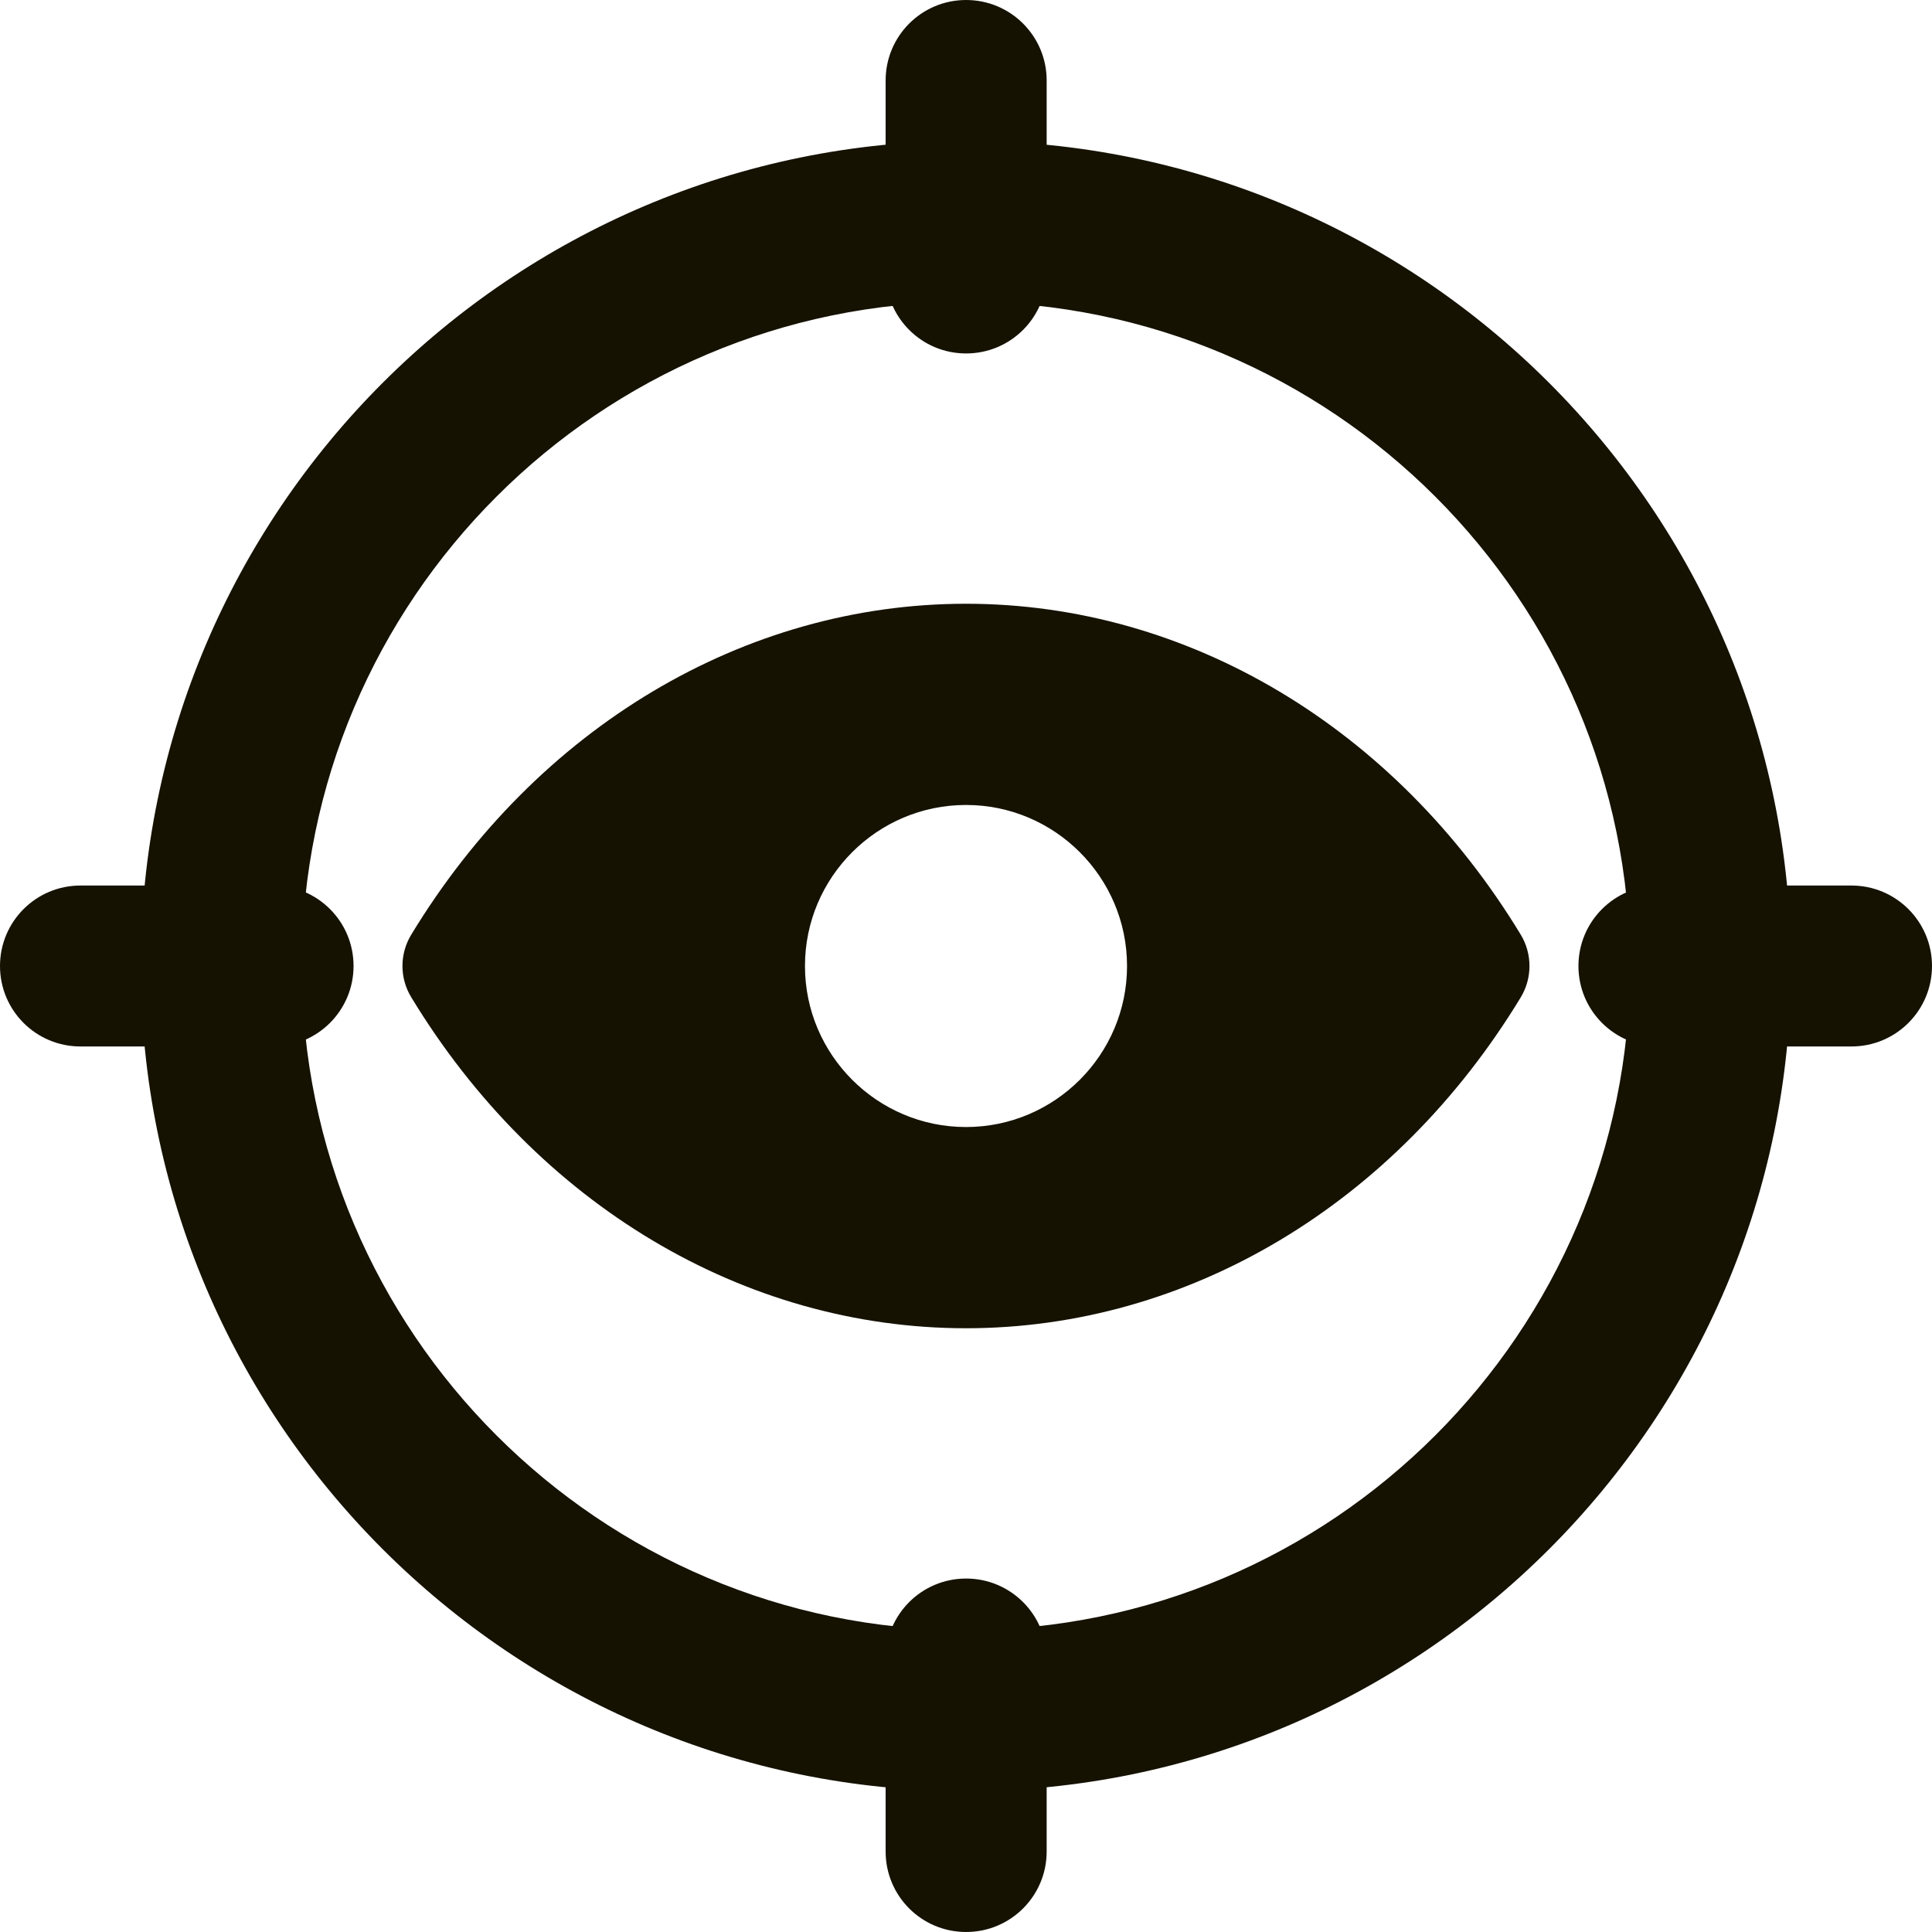 <svg width="20" height="20" viewBox="0 0 20 20" fill="none" xmlns="http://www.w3.org/2000/svg">
<g clip-path="url(#clip0)">
<path d="M15.743 9.676C14.442 7.531 12.295 6.25 10 6.25C7.705 6.25 5.558 7.531 4.257 9.676C4.136 9.875 4.136 10.125 4.257 10.323C5.558 12.469 7.705 13.75 10 13.75C12.295 13.75 14.442 12.469 15.743 10.324C15.863 10.125 15.863 9.875 15.743 9.676ZM10 11.667C9.081 11.667 8.333 10.919 8.333 10C8.333 9.081 9.081 8.333 10 8.333C10.919 8.333 11.667 9.081 11.667 10C11.667 10.919 10.919 11.667 10 11.667Z" fill="#151202"/>
<path d="M10.001 20C9.54 20 9.168 19.627 9.168 19.167V17.174C9.168 16.714 9.54 16.341 10.001 16.341C10.462 16.341 10.835 16.714 10.835 17.174V19.167C10.835 19.627 10.462 20 10.001 20Z" fill="#151202"/>
<path d="M10.001 3.659C9.54 3.659 9.168 3.286 9.168 2.826V0.833C9.168 0.373 9.54 0 10.001 0C10.462 0 10.835 0.373 10.835 0.833V2.826C10.835 3.286 10.462 3.659 10.001 3.659Z" fill="#151202"/>
<path d="M2.827 10.833H0.833C0.372 10.833 0 10.46 0 10C0 9.54 0.372 9.167 0.833 9.167H2.827C3.288 9.167 3.66 9.54 3.66 10C3.66 10.46 3.287 10.833 2.827 10.833Z" fill="#151202"/>
<path d="M19.166 10.833H17.173C16.712 10.833 16.34 10.46 16.34 10C16.34 9.54 16.712 9.167 17.173 9.167H19.166C19.627 9.167 20 9.54 20 10C20 10.46 19.627 10.833 19.166 10.833Z" fill="#151202"/>
<path d="M9.999 18.542C5.289 18.542 1.457 14.71 1.457 10C1.457 5.29 5.289 1.458 9.999 1.458C14.709 1.458 18.54 5.29 18.54 10C18.54 14.71 14.709 18.542 9.999 18.542ZM9.999 3.125C6.208 3.125 3.124 6.209 3.124 10C3.124 13.791 6.208 16.875 9.999 16.875C13.79 16.875 16.874 13.791 16.874 10C16.874 6.209 13.79 3.125 9.999 3.125Z" fill="#151202"/>
</g>
<defs>
<clipPath id="clip0">
<rect width="20" height="20" fill="white"/>
</clipPath>
</defs>
</svg>
